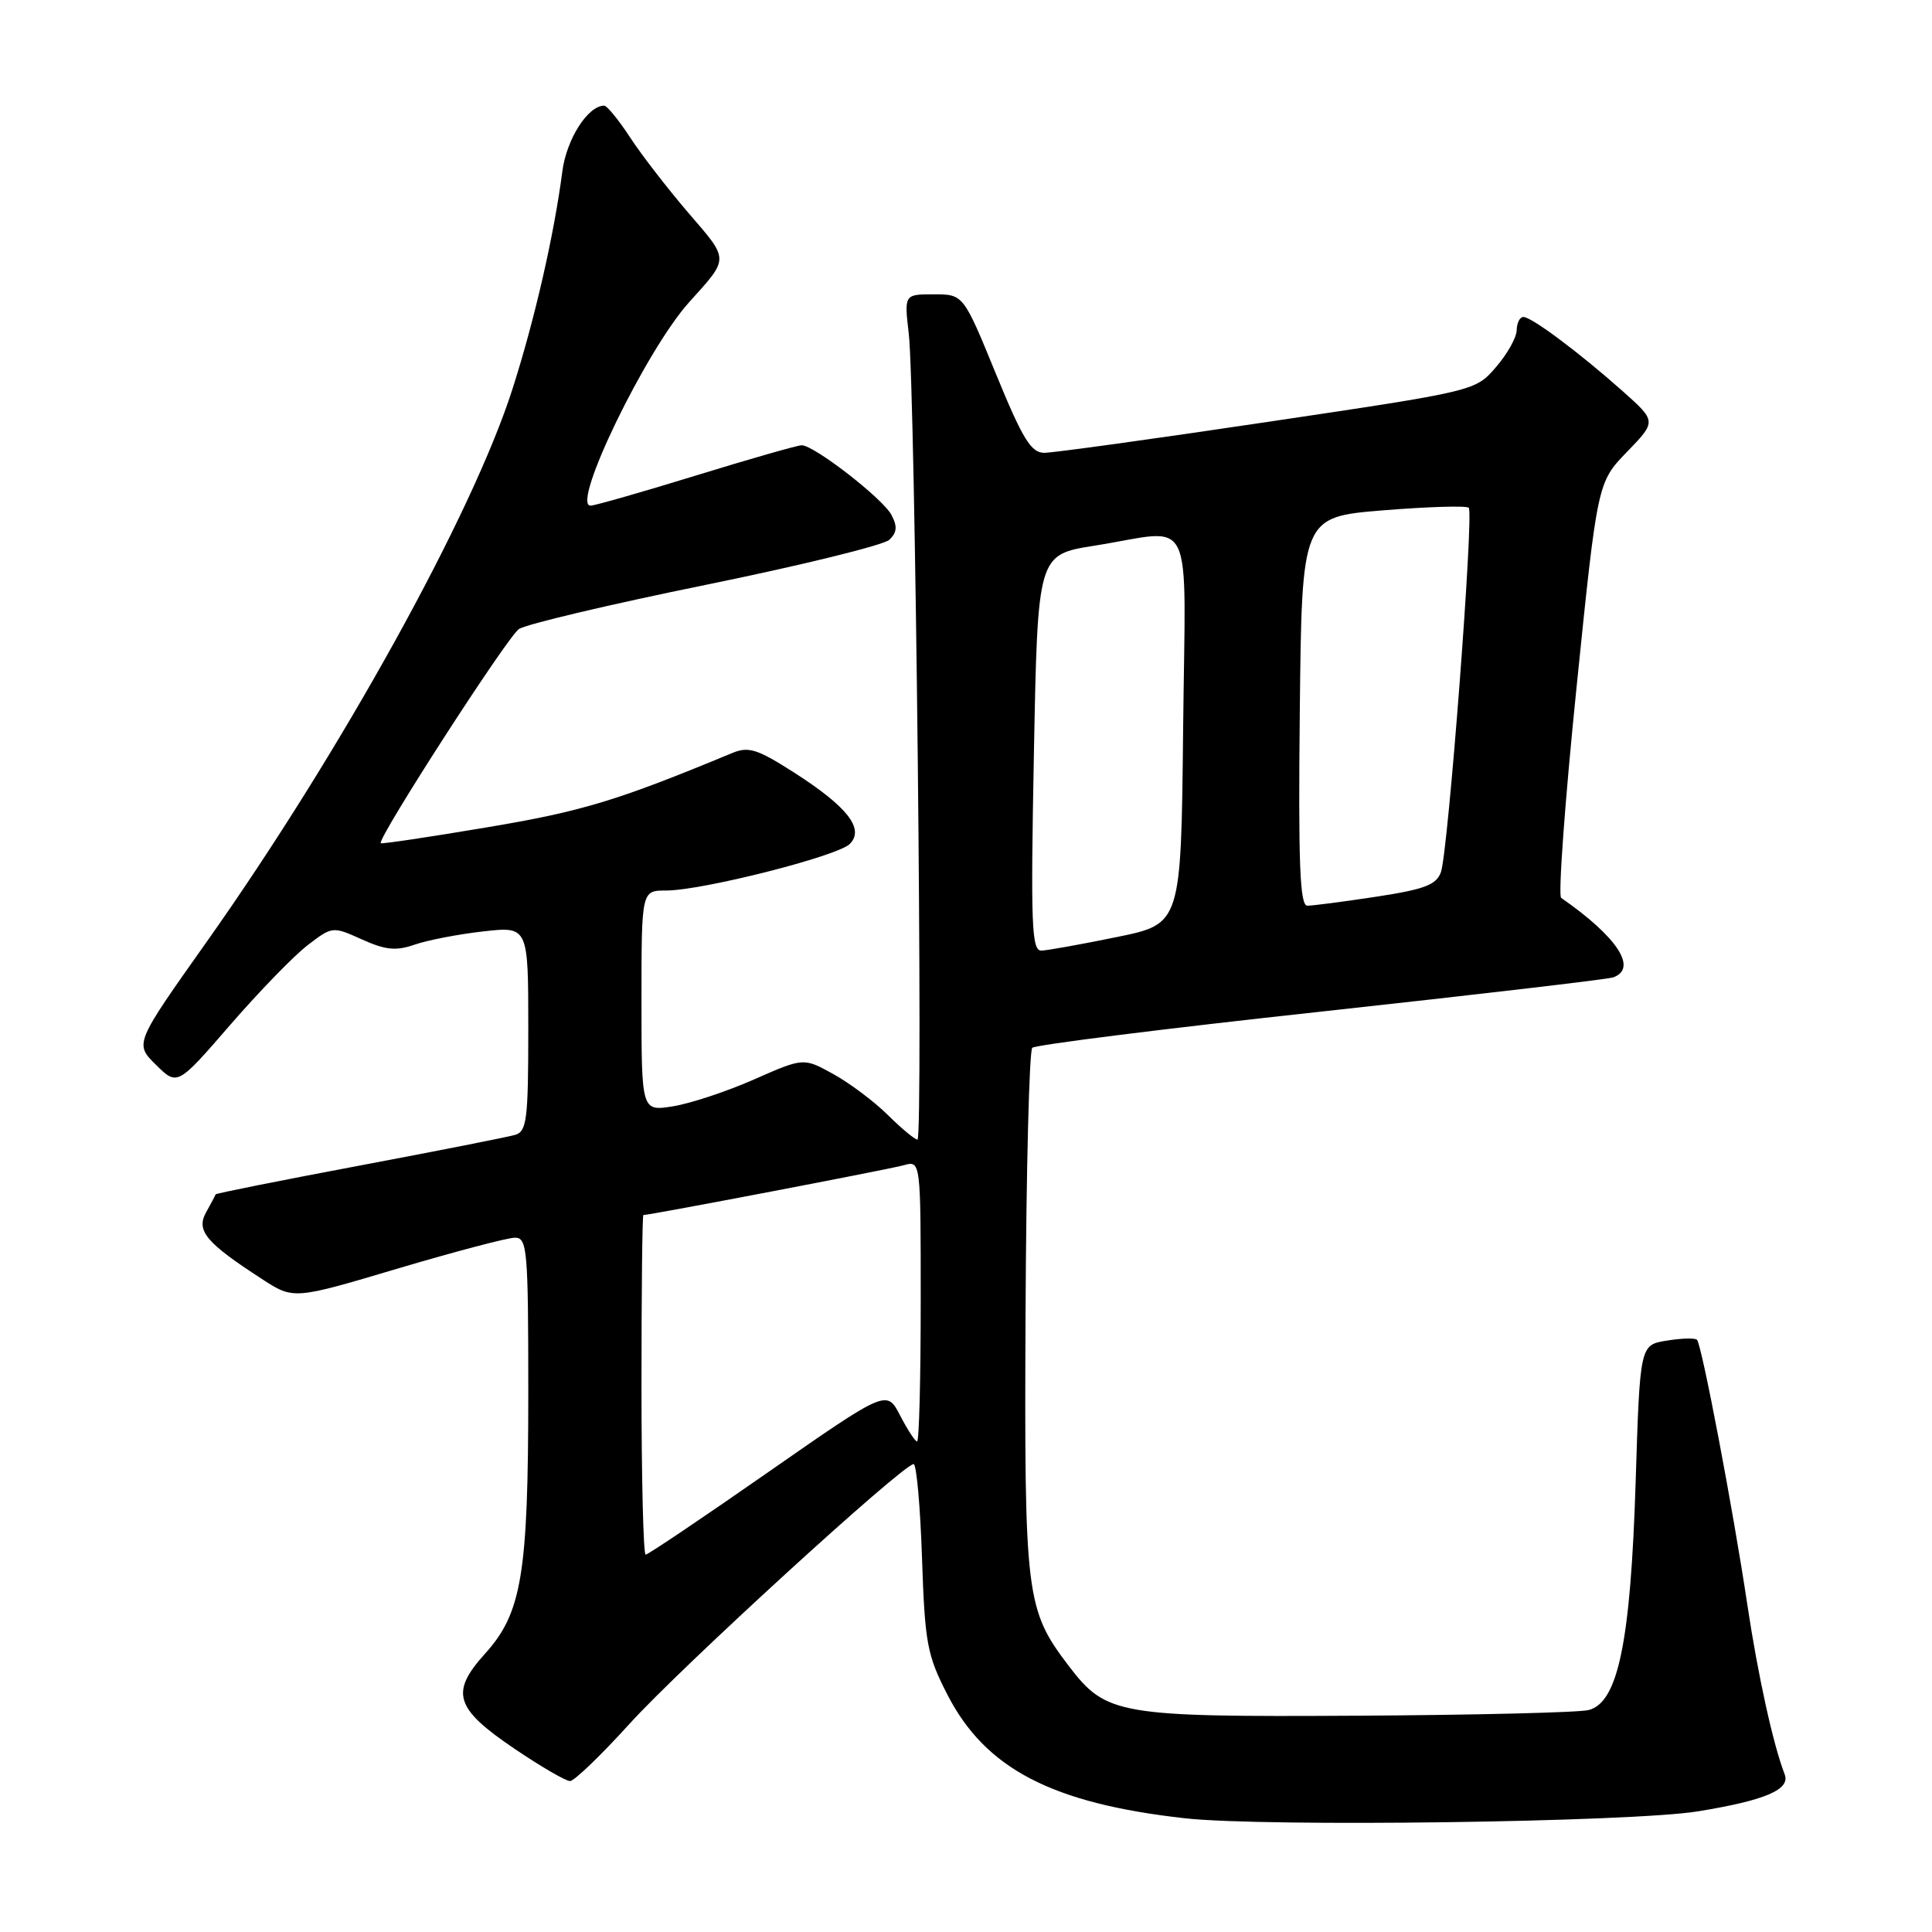 <?xml version="1.0" encoding="UTF-8" standalone="no"?>
<!DOCTYPE svg PUBLIC "-//W3C//DTD SVG 1.1//EN" "http://www.w3.org/Graphics/SVG/1.1/DTD/svg11.dtd" >
<svg xmlns="http://www.w3.org/2000/svg" xmlns:xlink="http://www.w3.org/1999/xlink" version="1.1" viewBox="0 0 256 256">
 <g >
 <path fill="currentColor"
d=" M 225.00 240.01 C 233.91 238.56 237.26 237.12 236.48 235.11 C 234.95 231.17 232.93 221.96 231.53 212.63 C 229.67 200.15 225.49 178.16 224.86 177.53 C 224.60 177.27 222.80 177.32 220.85 177.64 C 217.30 178.21 217.30 178.21 216.73 196.44 C 216.06 217.59 214.40 225.61 210.50 226.59 C 209.20 226.92 195.40 227.25 179.82 227.34 C 148.18 227.52 146.58 227.24 141.65 220.79 C 135.92 213.27 135.72 211.63 135.89 174.02 C 135.98 155.06 136.38 139.23 136.78 138.84 C 137.17 138.45 154.38 136.29 175.00 134.05 C 195.62 131.80 213.06 129.76 213.75 129.51 C 217.05 128.33 214.32 124.16 206.86 118.97 C 206.45 118.68 207.36 106.18 208.89 91.18 C 211.67 63.92 211.67 63.92 215.59 59.87 C 219.50 55.83 219.50 55.83 215.00 51.82 C 209.26 46.72 202.95 42.00 201.85 42.00 C 201.38 42.00 200.99 42.79 200.97 43.75 C 200.96 44.71 199.72 46.92 198.22 48.65 C 195.50 51.81 195.50 51.81 168.00 55.90 C 152.88 58.16 139.54 60.00 138.38 60.00 C 136.62 60.00 135.51 58.19 131.95 49.50 C 127.65 39.00 127.65 39.00 123.73 39.00 C 119.81 39.00 119.81 39.00 120.42 44.25 C 121.27 51.64 122.35 151.00 121.57 151.00 C 121.22 151.00 119.46 149.54 117.65 147.75 C 115.85 145.96 112.59 143.52 110.42 142.32 C 106.48 140.14 106.48 140.14 99.92 143.03 C 96.32 144.62 91.49 146.22 89.18 146.59 C 85.00 147.26 85.00 147.26 85.00 132.63 C 85.00 118.00 85.00 118.00 88.25 118.00 C 93.04 118.00 110.98 113.45 112.60 111.83 C 114.59 109.83 112.30 106.90 105.21 102.36 C 100.35 99.25 99.18 98.88 97.02 99.78 C 81.82 106.09 77.16 107.51 64.56 109.62 C 56.90 110.91 50.55 111.86 50.45 111.73 C 49.98 111.12 67.25 84.35 68.76 83.35 C 69.72 82.71 80.85 80.08 93.50 77.50 C 106.15 74.92 117.11 72.23 117.85 71.52 C 118.86 70.55 118.93 69.74 118.11 68.21 C 116.95 66.04 107.87 59.00 106.23 59.00 C 105.68 59.00 99.39 60.80 92.24 63.00 C 85.10 65.20 78.80 67.00 78.25 67.00 C 75.62 67.00 85.60 46.39 91.31 40.05 C 96.66 34.11 96.66 34.53 91.26 28.26 C 88.54 25.09 85.05 20.59 83.52 18.25 C 81.99 15.91 80.43 14.00 80.06 14.00 C 77.89 14.00 75.06 18.45 74.51 22.73 C 73.42 31.11 70.88 42.24 67.92 51.50 C 62.64 68.07 45.11 99.76 27.37 124.82 C 17.83 138.29 17.83 138.29 20.66 141.09 C 23.50 143.89 23.50 143.89 30.50 135.81 C 34.35 131.37 38.97 126.61 40.78 125.23 C 44.03 122.74 44.08 122.73 47.96 124.48 C 51.09 125.89 52.48 126.03 54.94 125.17 C 56.64 124.58 60.72 123.79 64.01 123.42 C 70.00 122.74 70.00 122.74 70.00 136.30 C 70.00 148.36 69.81 149.92 68.25 150.38 C 67.29 150.66 57.98 152.50 47.57 154.46 C 37.16 156.42 28.61 158.13 28.57 158.26 C 28.53 158.39 27.97 159.46 27.31 160.64 C 25.96 163.07 27.27 164.65 34.70 169.47 C 38.90 172.20 38.90 172.20 52.70 168.09 C 60.29 165.84 67.29 163.99 68.25 164.00 C 69.86 164.00 70.00 165.64 70.00 184.45 C 70.00 208.56 69.15 213.72 64.28 219.11 C 59.61 224.28 60.26 226.37 68.22 231.75 C 71.68 234.09 74.97 236.00 75.53 236.00 C 76.09 236.00 79.64 232.58 83.43 228.40 C 90.15 220.98 119.66 194.00 121.06 194.00 C 121.44 194.00 121.94 199.58 122.17 206.40 C 122.55 217.75 122.84 219.30 125.54 224.56 C 130.58 234.37 139.39 238.96 157.00 240.93 C 167.53 242.11 216.17 241.45 225.00 240.01 Z  M 85.00 183.50 C 85.00 171.12 85.11 161.00 85.25 161.00 C 86.13 161.00 117.93 154.92 119.75 154.40 C 122.00 153.77 122.00 153.77 122.00 172.38 C 122.00 182.62 121.79 191.00 121.52 191.00 C 121.26 191.00 120.25 189.45 119.27 187.56 C 117.50 184.13 117.50 184.13 101.80 195.06 C 93.17 201.08 85.86 206.00 85.55 206.00 C 85.25 206.00 85.00 195.88 85.00 183.50 Z  M 137.00 99.75 C 137.50 73.50 137.50 73.50 145.00 72.31 C 158.54 70.17 157.07 67.13 156.77 96.71 C 156.50 122.42 156.50 122.42 148.00 124.16 C 143.32 125.12 138.82 125.93 138.00 125.96 C 136.69 126.00 136.56 122.65 137.00 99.75 Z  M 172.23 94.25 C 172.50 68.50 172.50 68.50 183.29 67.62 C 189.23 67.14 194.32 66.99 194.62 67.28 C 195.31 67.98 191.89 112.88 190.93 115.56 C 190.33 117.25 188.76 117.84 182.35 118.82 C 178.03 119.48 173.93 120.01 173.23 120.01 C 172.24 120.00 172.02 114.50 172.23 94.25 Z "/>
</g>
</svg>
